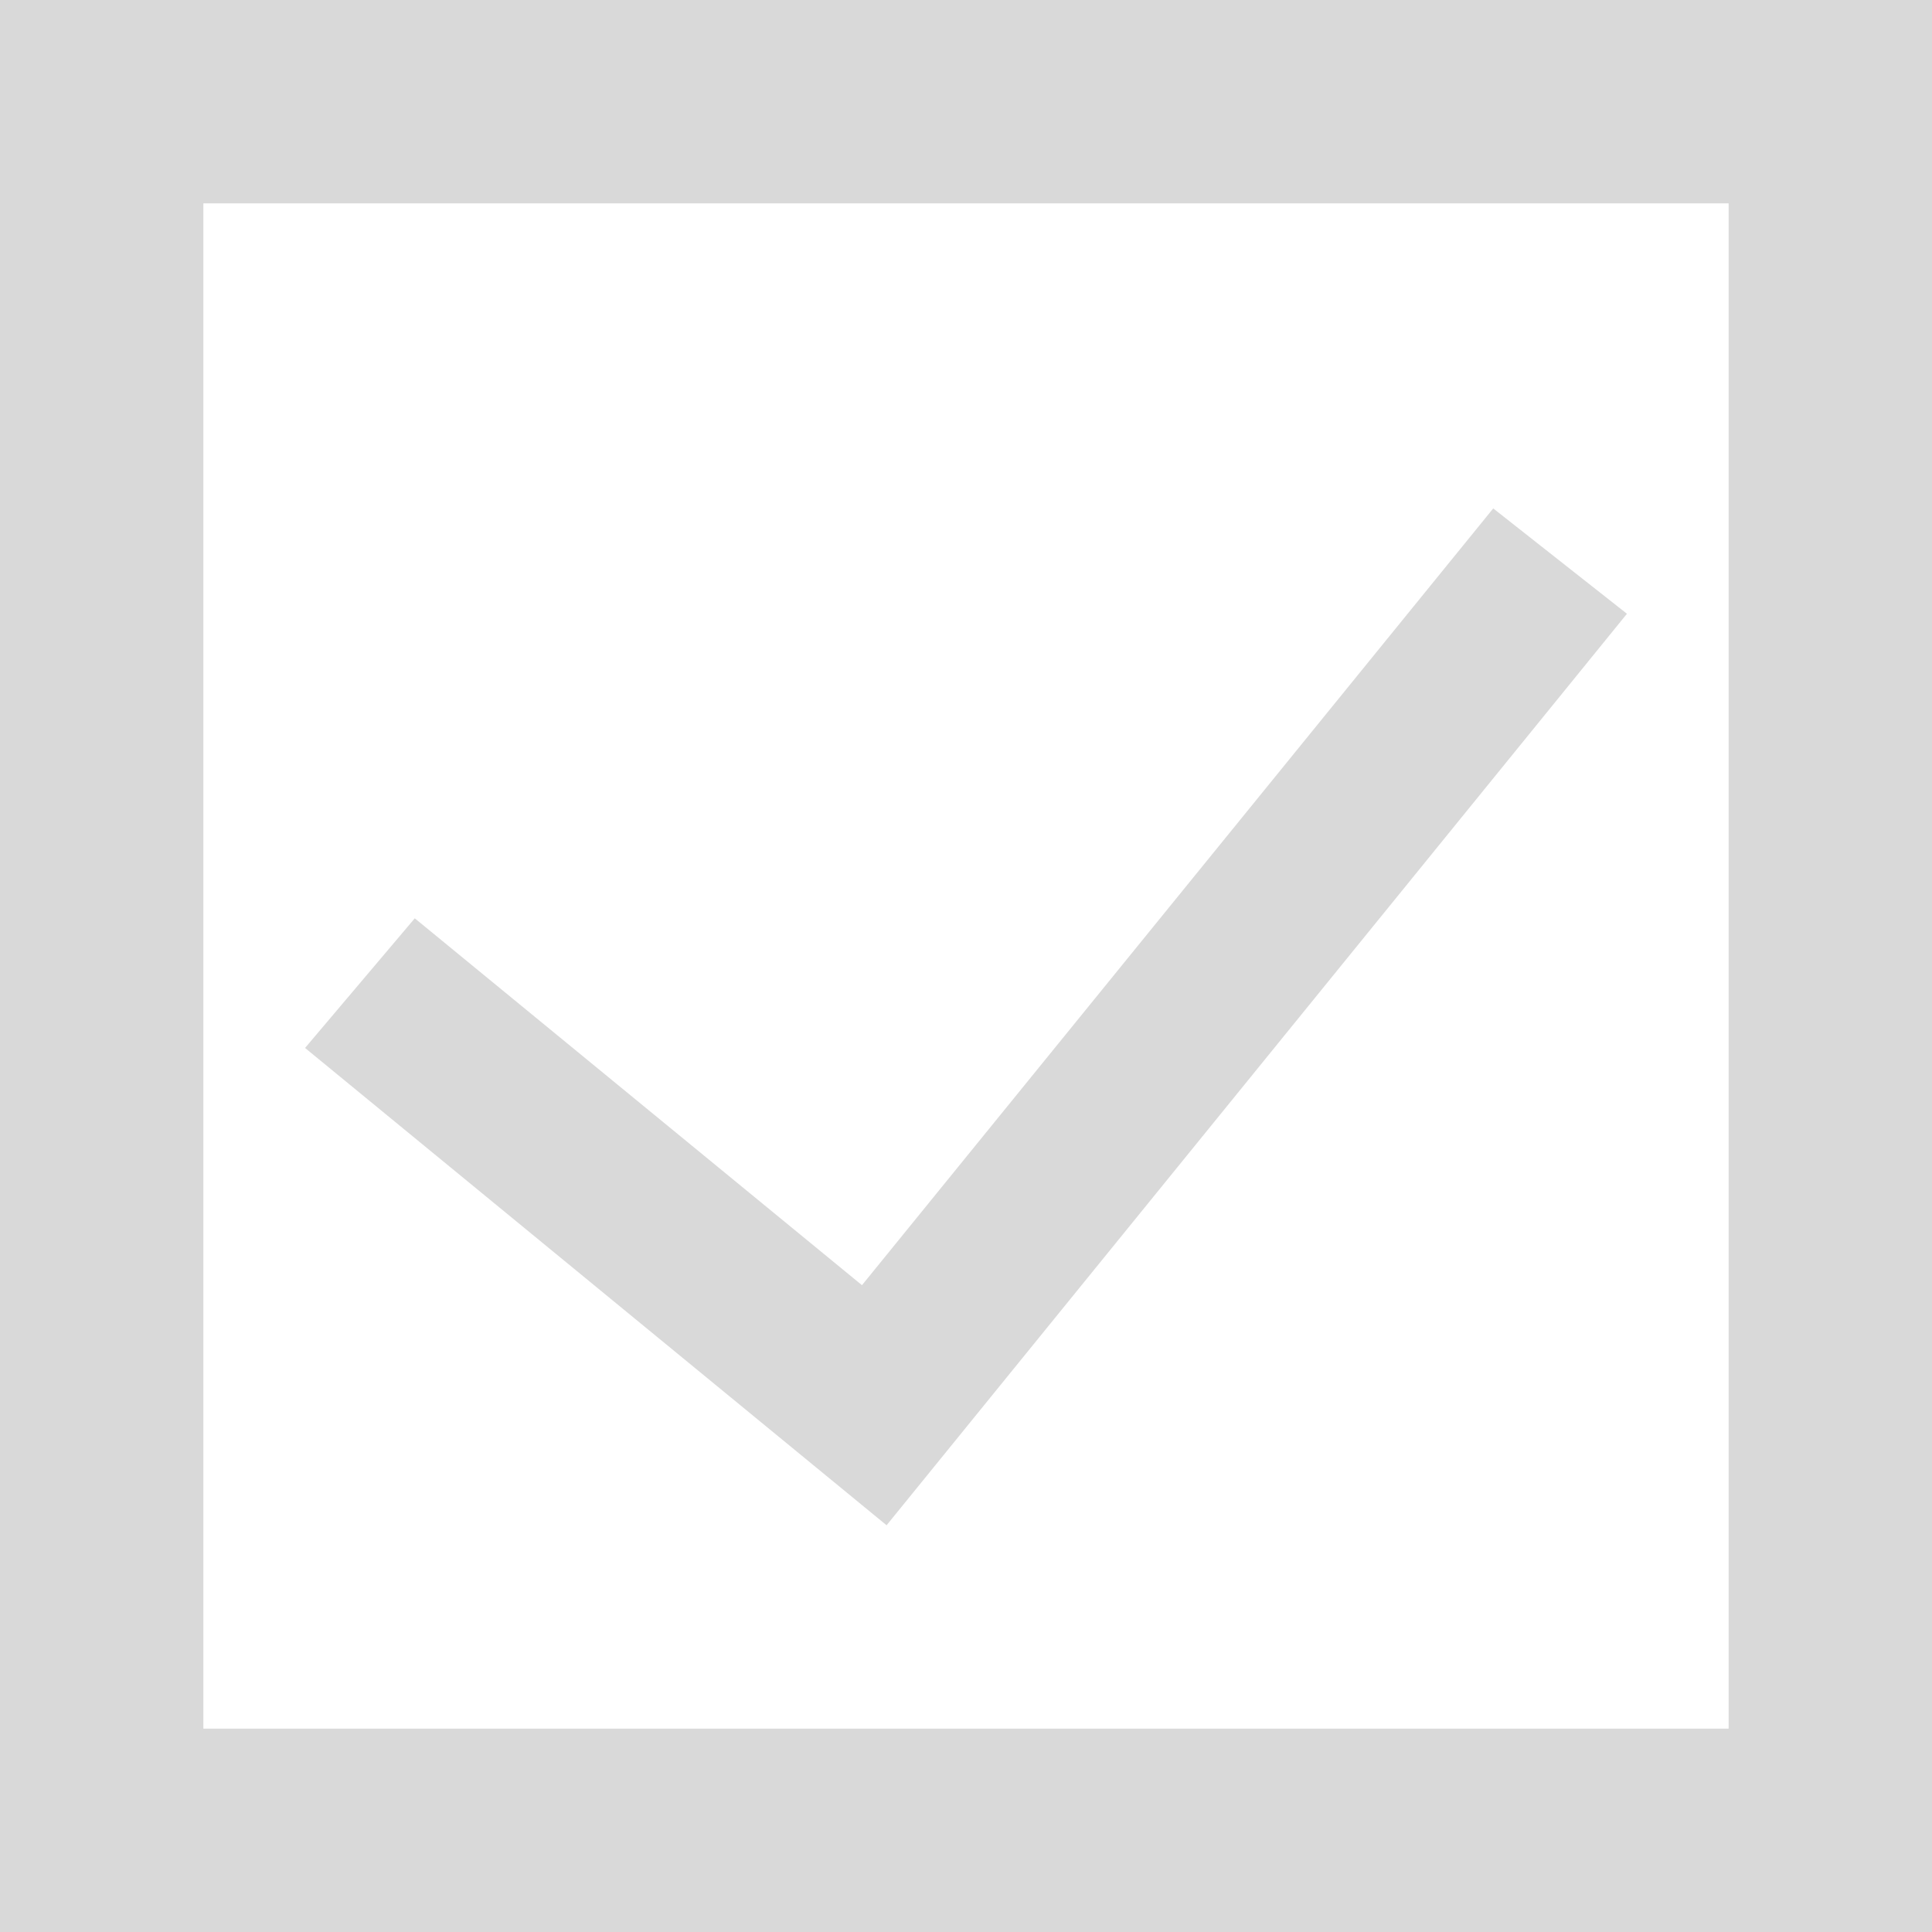 <svg width="19" height="19" viewBox="0 0 19 19" fill="none" xmlns="http://www.w3.org/2000/svg">
<rect x="1" y="1" width="17" height="17" stroke="#D9D9D9" stroke-width="2"/>
<path fill-rule="evenodd" clip-rule="evenodd" d="M16 6.036L8.719 15L3 10.306L4.079 9.031L8.477 12.639L14.685 5L16 6.036Z" fill="#D9D9D9"/>
</svg>
